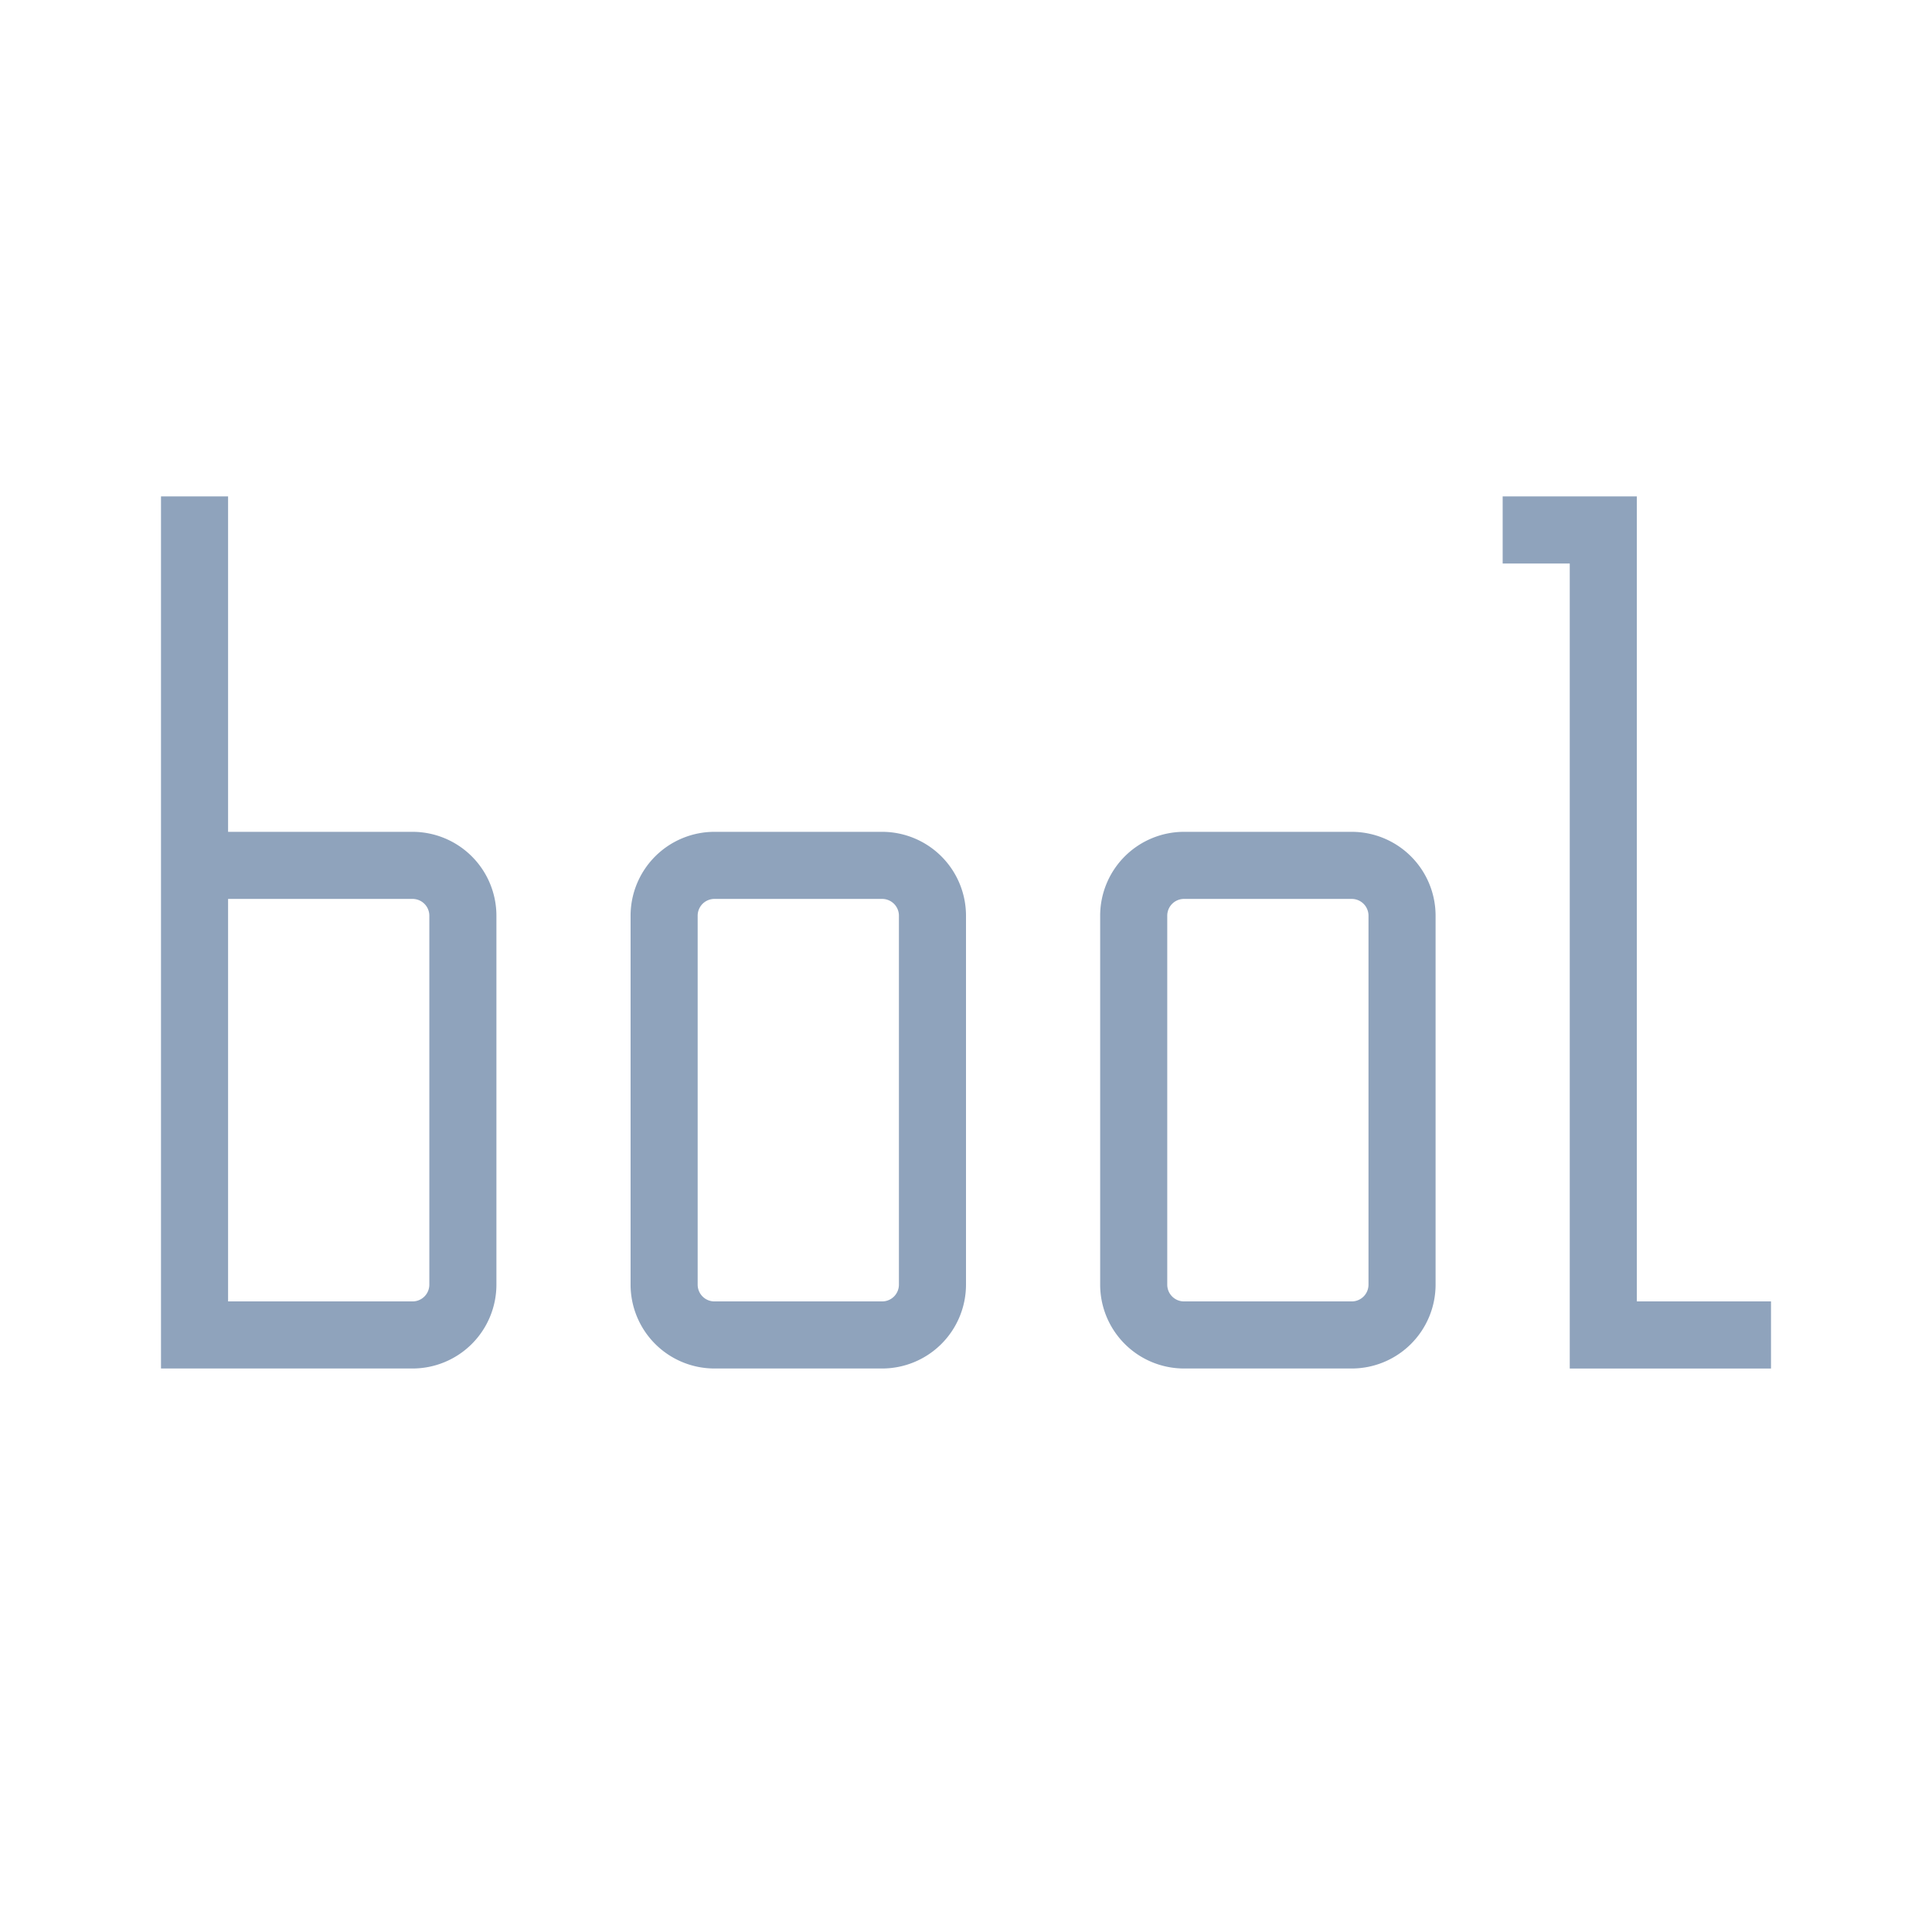 <!DOCTYPE svg PUBLIC "-//W3C//DTD SVG 1.1//EN" "http://www.w3.org/Graphics/SVG/1.1/DTD/svg11.dtd">
<!-- Uploaded to: SVG Repo, www.svgrepo.com, Transformed by: SVG Repo Mixer Tools -->
<svg width="75px" height="75px" viewBox="-2.4 -2.4 28.80 28.80" xmlns="http://www.w3.org/2000/svg" fill="#8fa3bc" stroke="#8fa3bc" stroke-width="0">
<g id="SVGRepo_bgCarrier" stroke-width="0"/>
<g id="SVGRepo_tracerCarrier" stroke-linecap="round" stroke-linejoin="round" stroke="#CCCCCC" stroke-width="0.048"/>
<g id="SVGRepo_iconCarrier">
<path d="M3.75 10H1V5H0v13h3.75A1.251 1.251 0 0 0 5 16.75v-5.5A1.251 1.251 0 0 0 3.75 10zM4 16.75a.25.25 0 0 1-.25.25H1v-6h2.75a.25.25 0 0 1 .25.25zM10.75 10h-2.5A1.251 1.251 0 0 0 7 11.25v5.5A1.251 1.251 0 0 0 8.25 18h2.5A1.251 1.251 0 0 0 12 16.75v-5.5A1.251 1.251 0 0 0 10.75 10zm.25 6.75a.25.25 0 0 1-.25.25h-2.5a.25.25 0 0 1-.25-.25v-5.5a.25.25 0 0 1 .25-.25h2.5a.25.25 0 0 1 .25.25zM17.75 10h-2.5A1.251 1.251 0 0 0 14 11.25v5.5A1.251 1.251 0 0 0 15.25 18h2.5A1.251 1.251 0 0 0 19 16.75v-5.5A1.251 1.251 0 0 0 17.75 10zm.25 6.75a.25.25 0 0 1-.25.25h-2.5a.25.25 0 0 1-.25-.25v-5.5a.25.25 0 0 1 .25-.25h2.5a.25.25 0 0 1 .25.25zm4 .25h2v1h-3V6h-1V5h2z"/>
<path fill="none" d="M0 0h24v24H0z"/>
</g>
</svg>